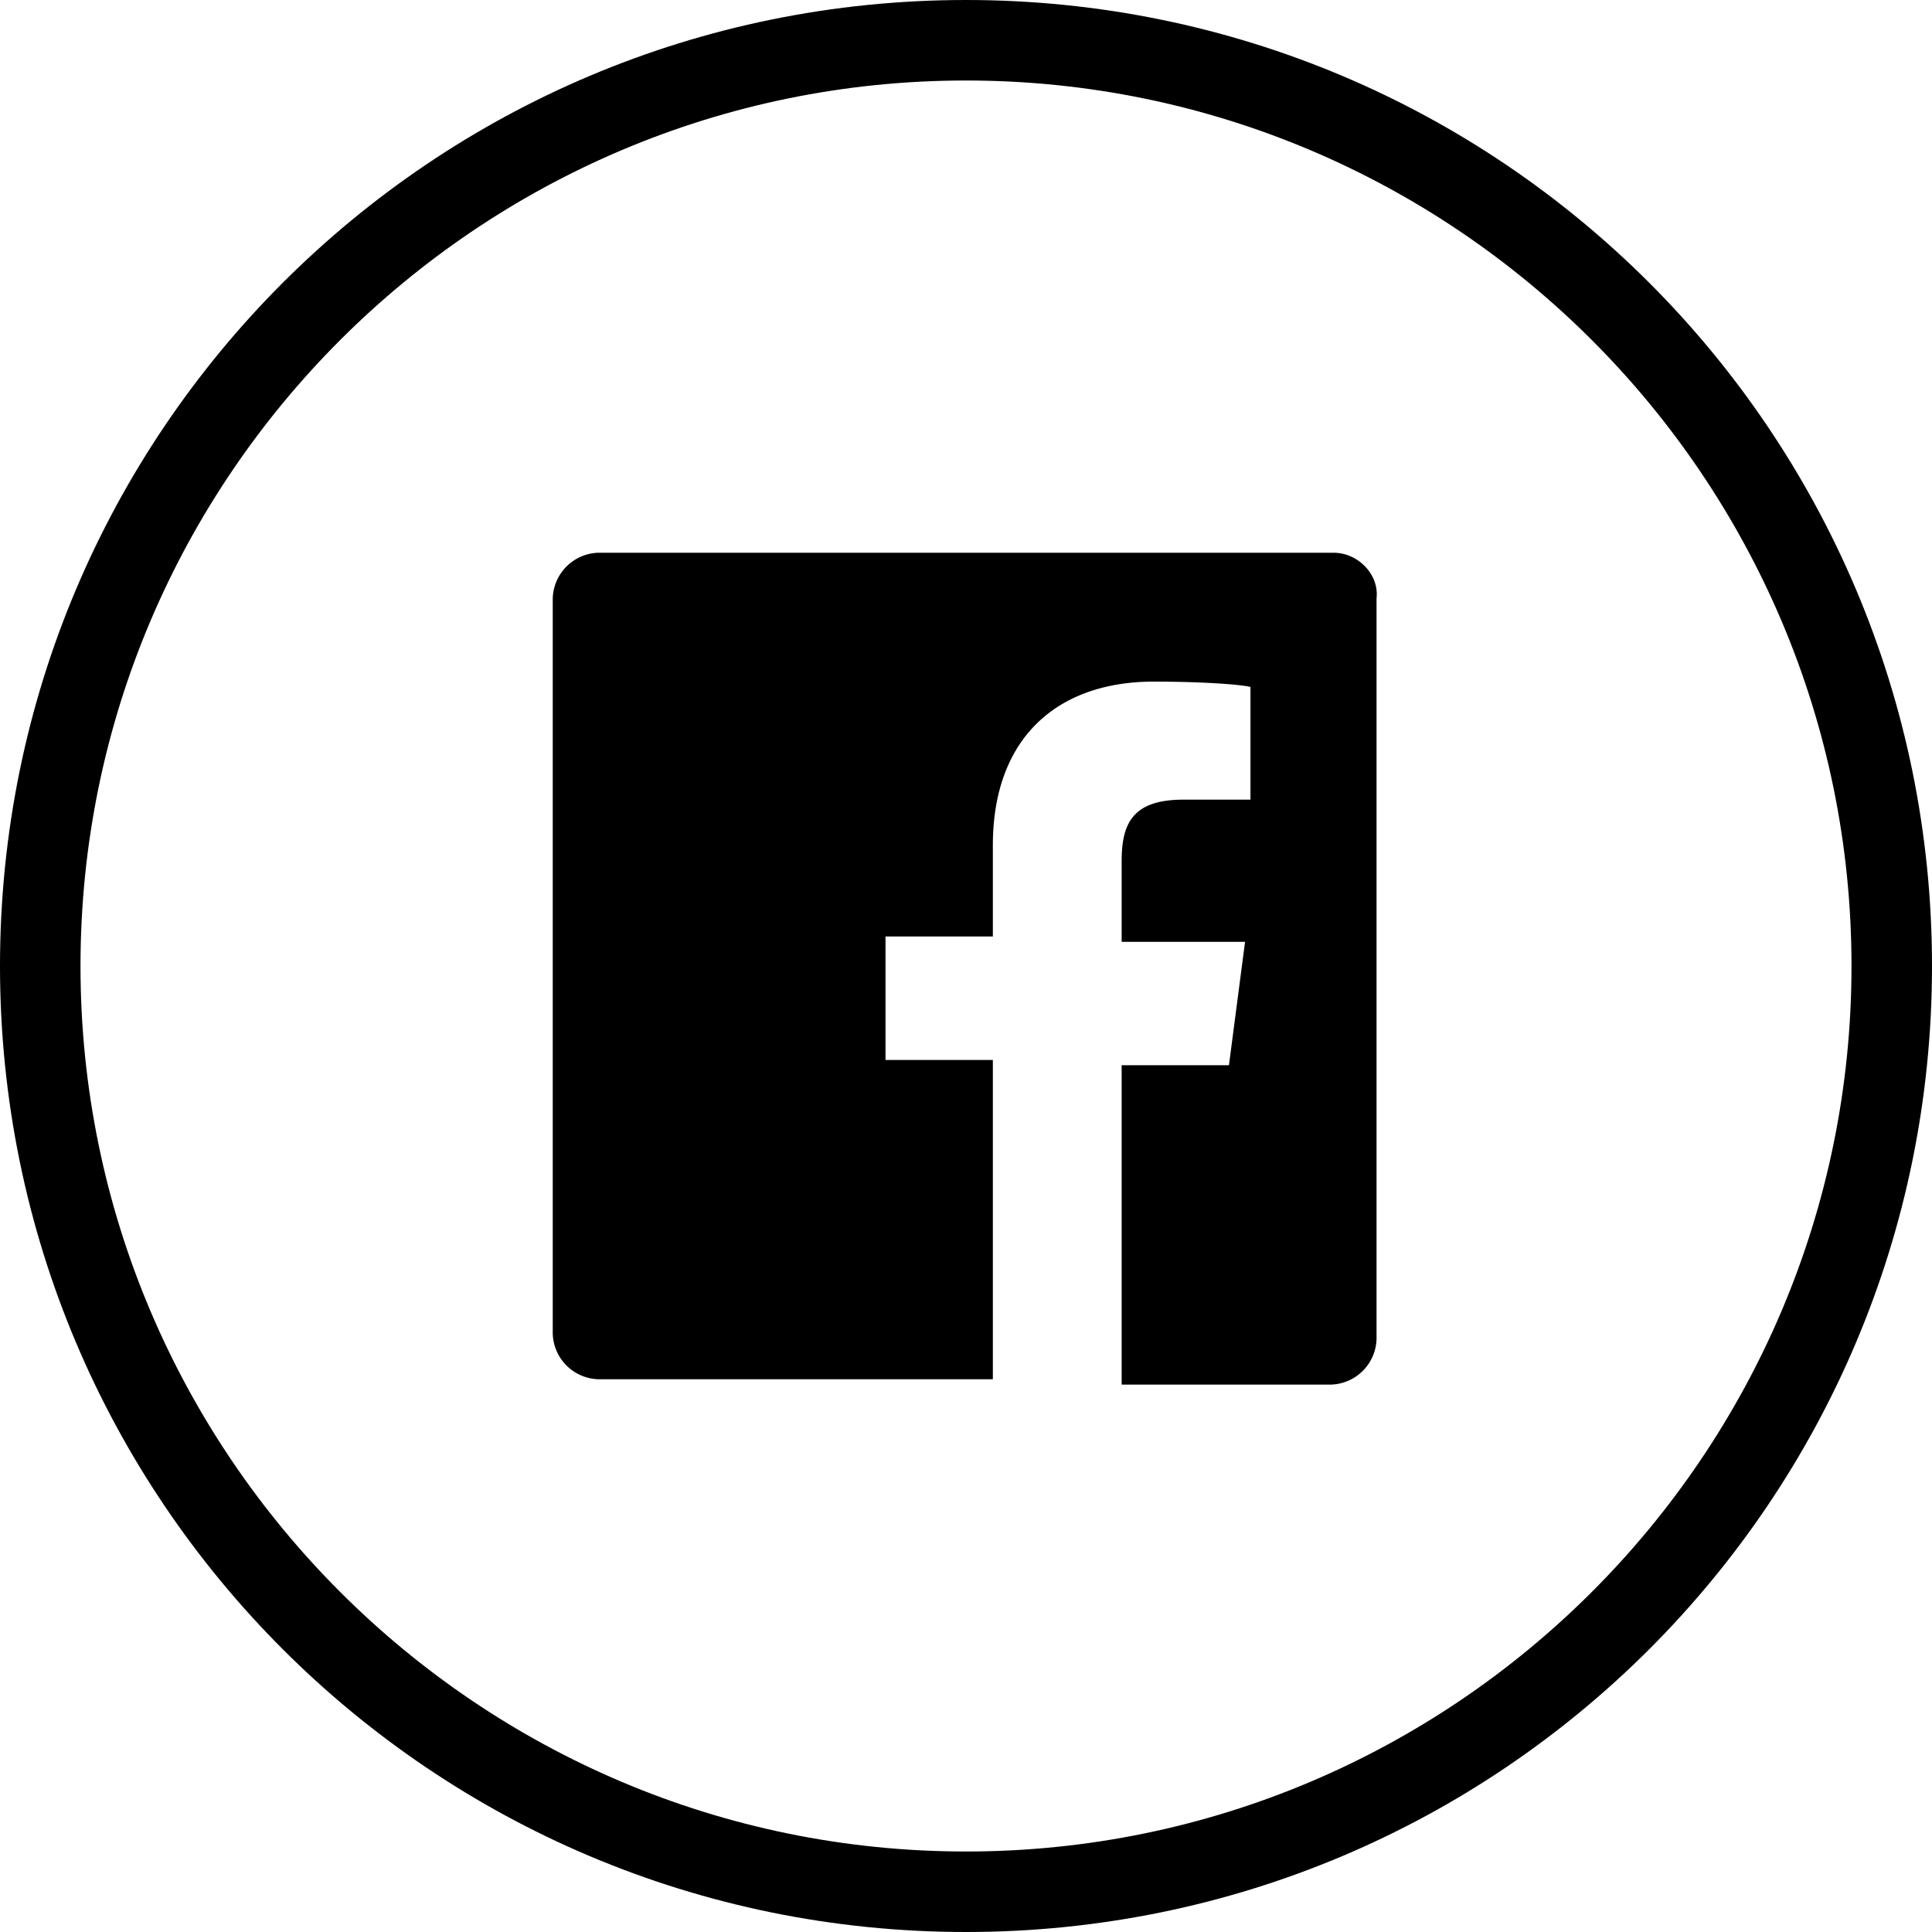 <svg width="30" height="30" viewBox="0 0 30 30" xmlns="http://www.w3.org/2000/svg"><title>Facebook</title><g fill="currentColor" fill-rule="evenodd"><path d="M15 1.25c7.583 0 13.75 6.166 13.75 13.75S22.583 28.75 15 28.75 1.25 22.584 1.25 15 7.417 1.25 15 1.25zM15 0C6.708 0 0 6.709 0 15s6.708 15 15 15 15-6.709 15-15S23.292 0 15 0z"/><path d="M20.708 8.583H9.292a.73.73 0 0 0-.709.709v11.416a.73.73 0 0 0 .709.709h6.125v-4.958H13.75v-1.917h1.667v-1.416c0-1.668 1-2.542 2.5-2.542.708 0 1.333.041 1.5.083v1.75h-1.042c-.792 0-.958.374-.958.958v1.25h1.916l-.25 1.916h-1.666V21.5h3.25a.73.73 0 0 0 .708-.708v-11.5c.042-.376-.292-.709-.667-.709z"/></g></svg>